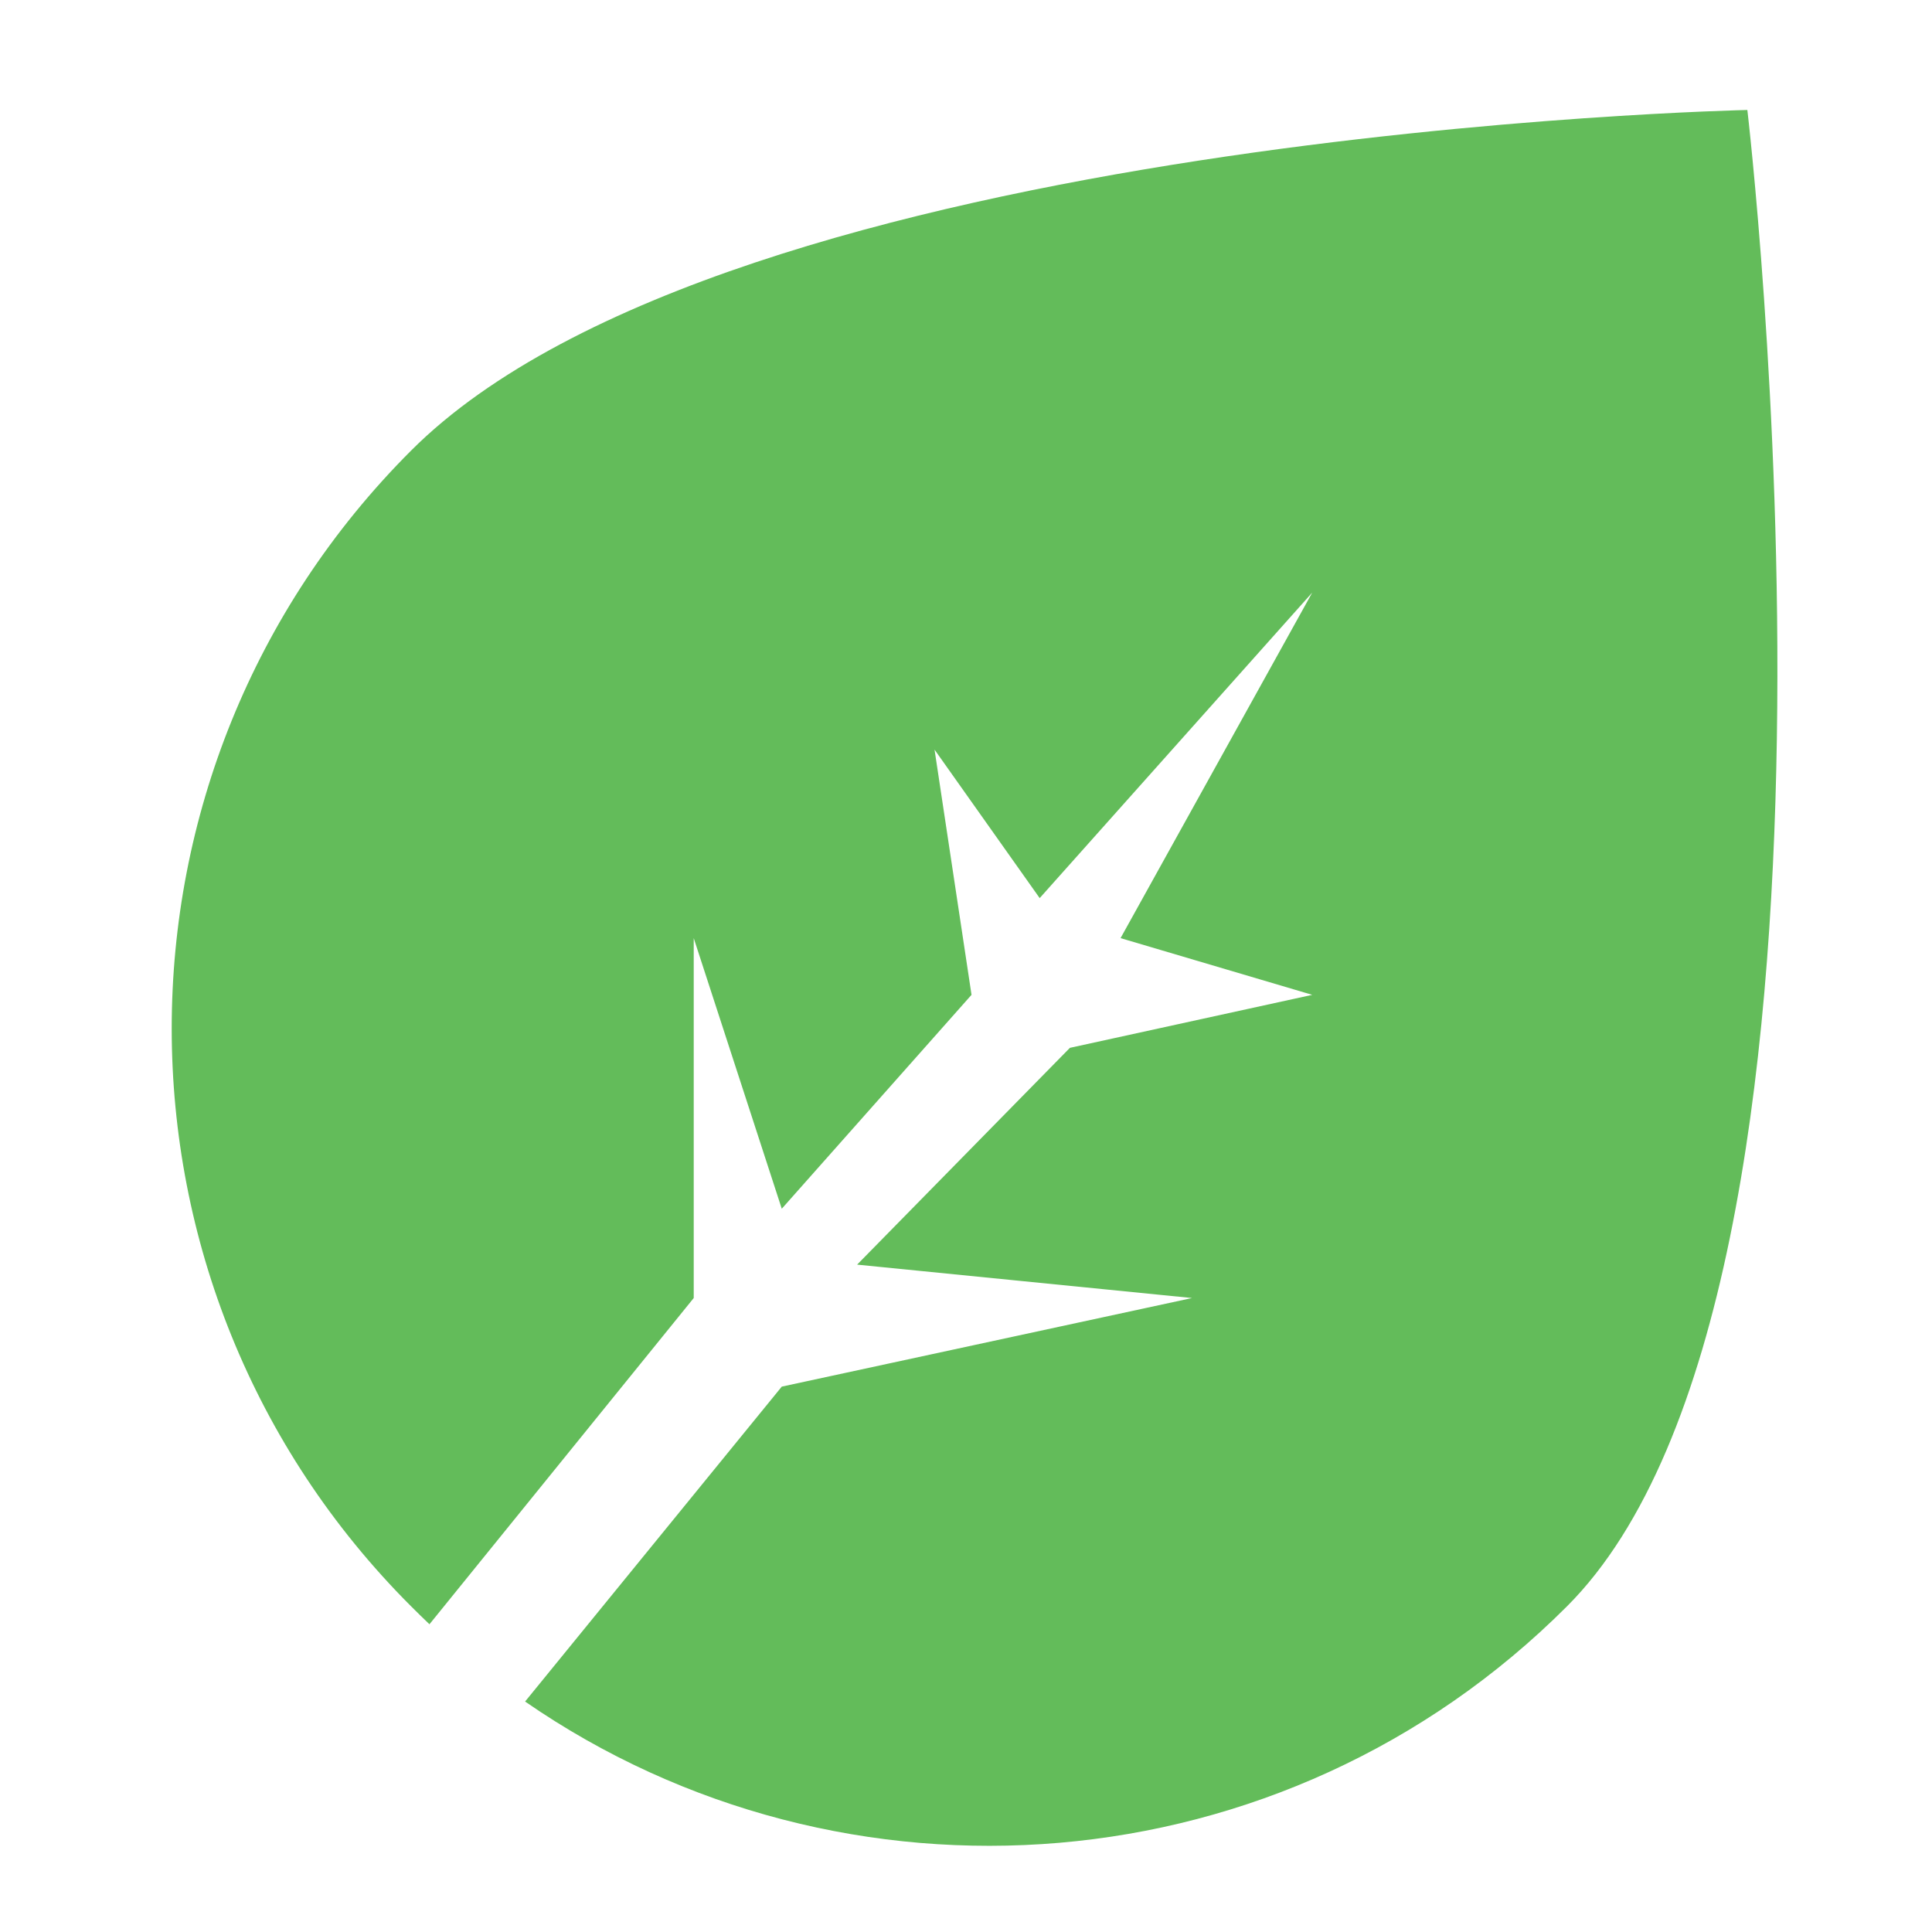 <svg width="14" height="14" viewBox="0 0 14 14" fill="none" xmlns="http://www.w3.org/2000/svg">
<g clip-path="url(#clip0_1607_651)">
<path fill-rule="evenodd" clip-rule="evenodd" d="M3.112 11.77C3.067 11.727 3.023 11.684 2.979 11.64C0.666 9.328 0.666 5.578 2.979 3.265C5.292 0.952 12.662 0.797 12.662 0.797C12.662 0.797 13.668 9.328 11.355 11.64C9.301 13.695 6.113 13.925 3.805 12.33L5.665 10.048L8.638 9.406L6.211 9.164L7.753 7.593L9.509 7.209L8.12 6.798L9.509 4.294L7.534 6.508L6.772 5.432L7.04 7.209L5.665 8.759L5.027 6.798V9.406L3.112 11.77Z" fill="#63BC5A"/>
</g>
<defs>
<clipPath id="clip0_1607_651">
<rect width="13.059" height="13.059" fill="white" transform="translate(0.628 0.53)"/>
</clipPath>
</defs>
</svg>

